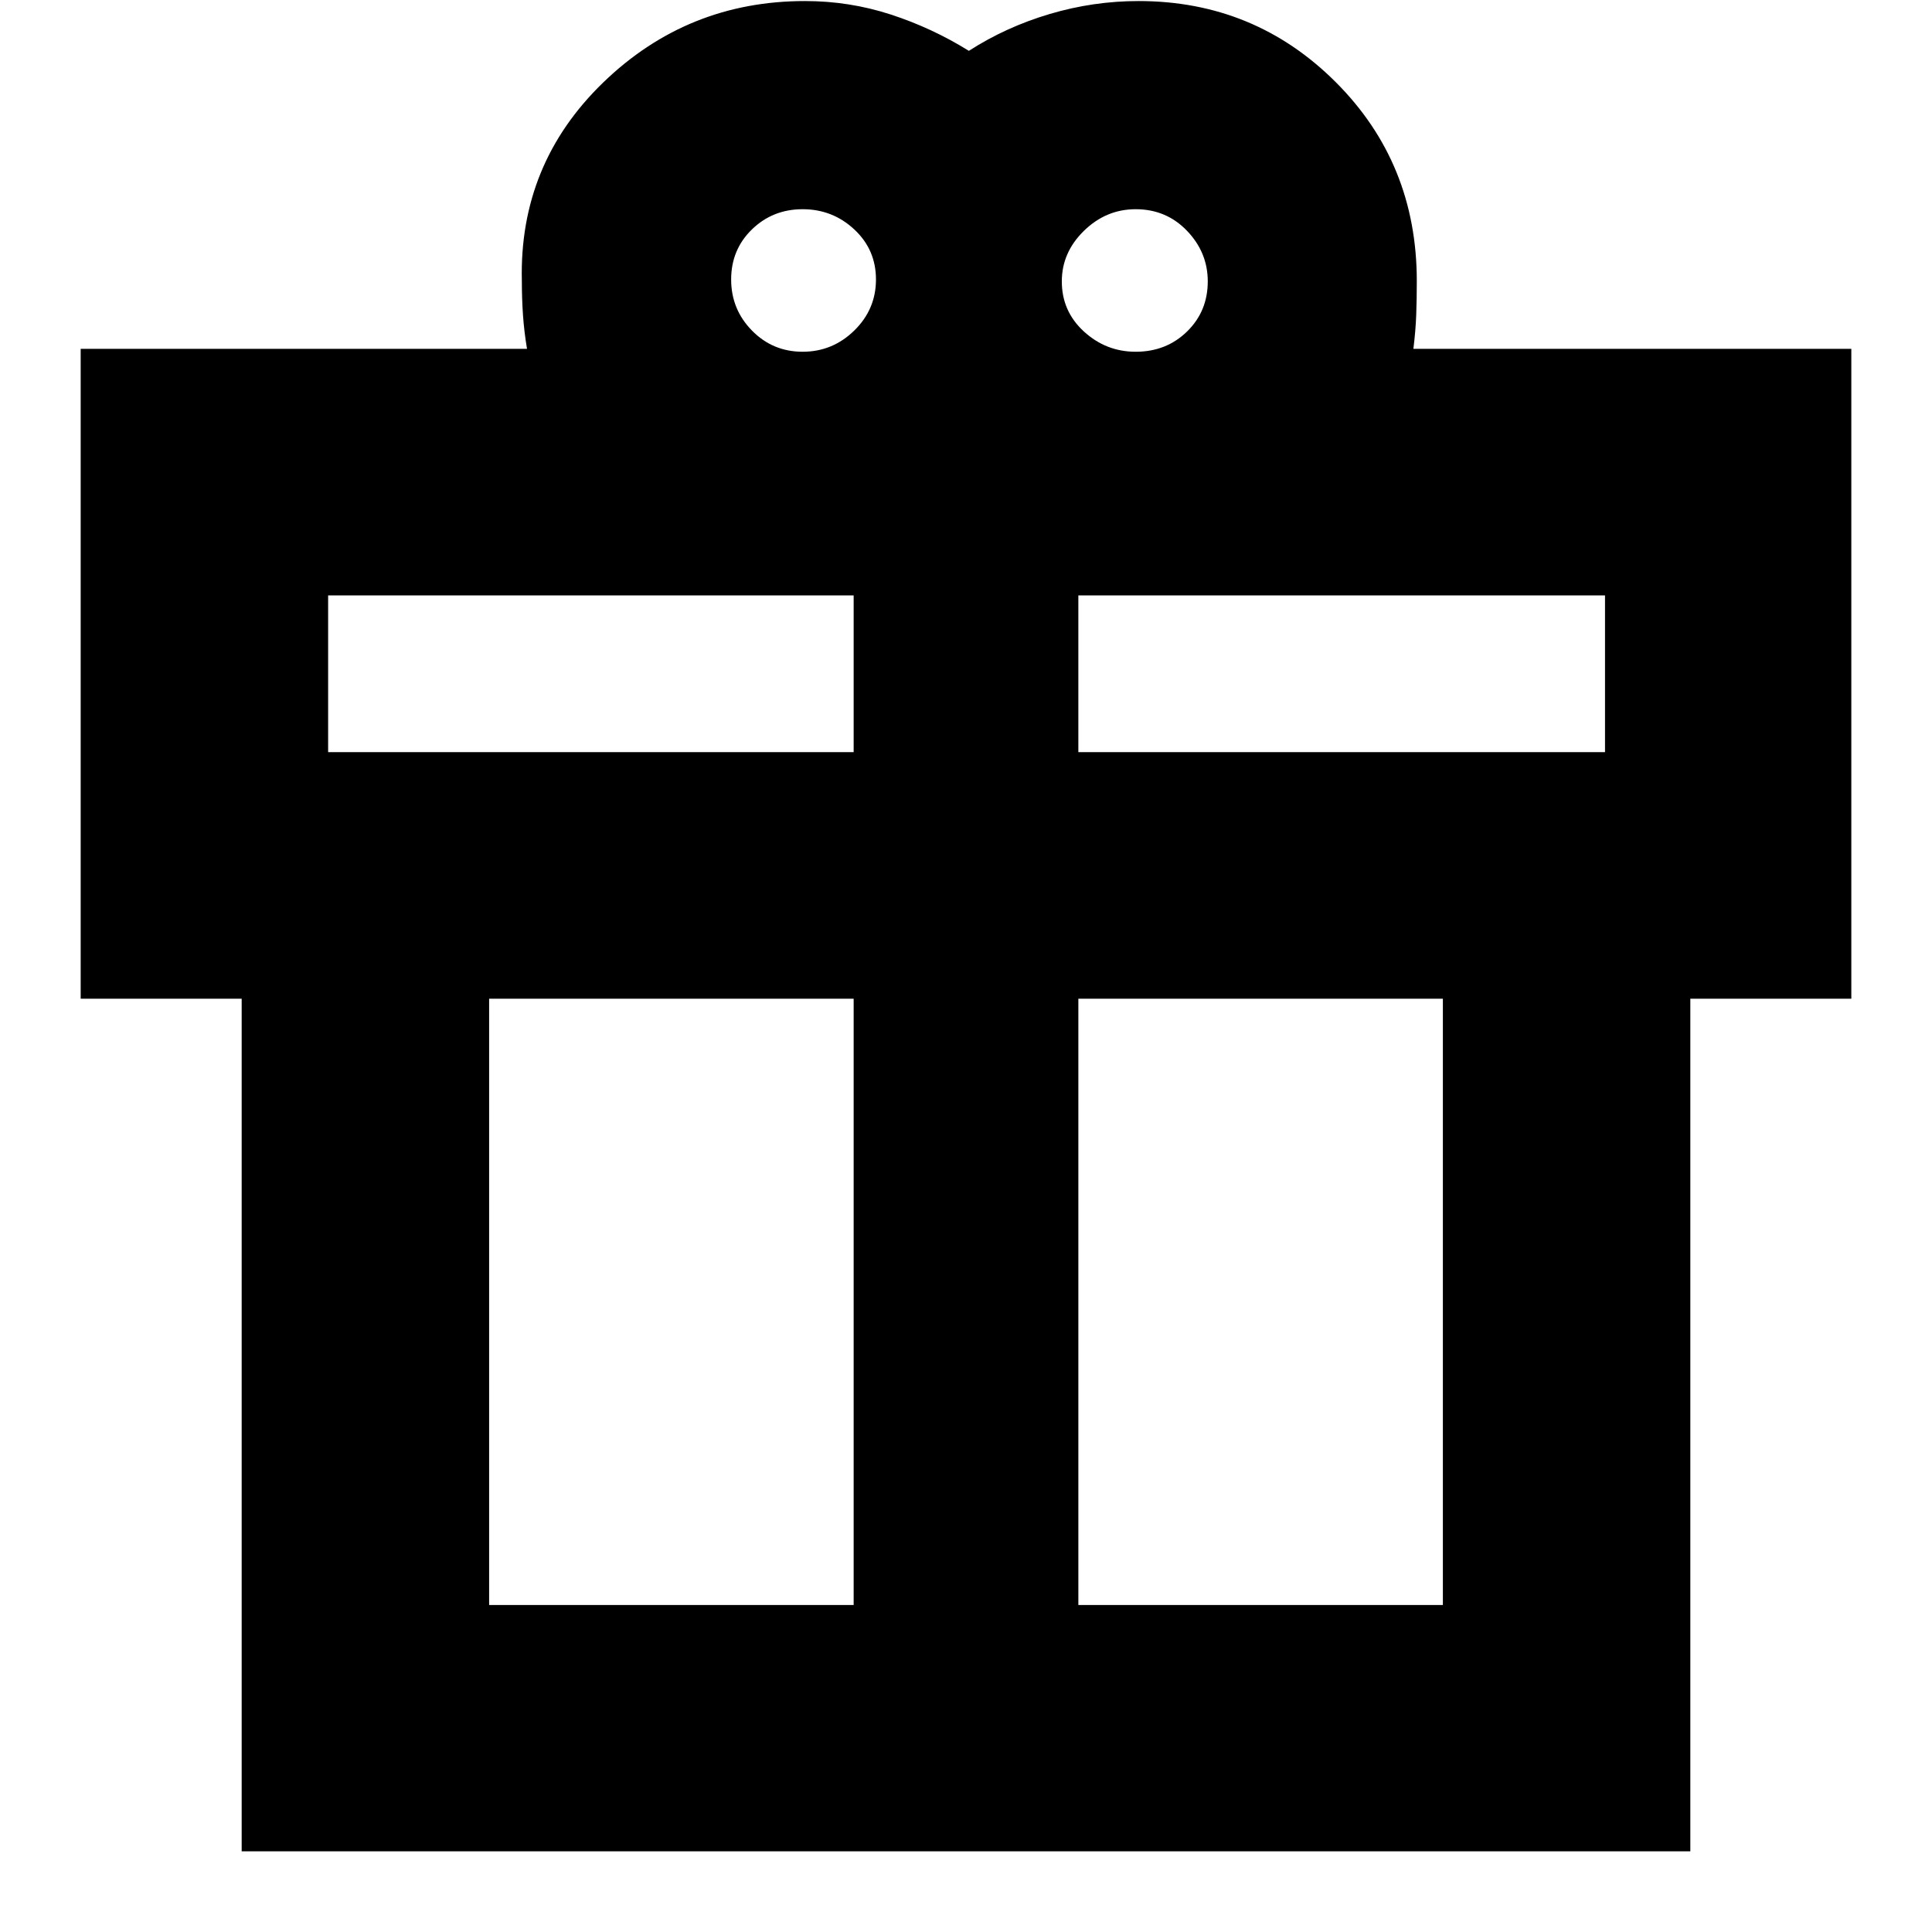 <svg xmlns="http://www.w3.org/2000/svg" height="24" viewBox="0 -960 960 960" width="24"><path d="M120.087-40.087v-423.651h-80v-322.914H261.87q-1.435-8.566-2-16.766-.566-8.201-.566-16.93-1.434-58.131 40.395-98.631 41.83-40.5 100.301-40.5 22 0 42.5 6.652 20.5 6.653 38.935 18.087 18.435-11.869 40.152-18.304 21.717-6.435 44.152-6.435 57.609 0 97.935 40.25T704-820.348q0 8.819-.283 16.696-.282 7.876-1.413 17h217.609v322.914h-80v423.651H120.087Zm444.235-815.957q-14.738 0-25.726 10.744-10.987 10.744-10.987 25.121 0 14.859 10.987 24.91 10.988 10.051 25.726 10.051 15.219 0 25.514-10.051 10.294-10.051 10.294-24.91 0-14.377-10.294-25.121-10.295-10.744-25.514-10.744Zm-201.018 34.911q0 14.838 10.331 25.376 10.33 10.539 25.195 10.539 14.866 0 25.648-10.539 10.783-10.538 10.783-25.376 0-14.837-10.783-24.874-10.782-10.037-25.648-10.037-14.865 0-25.195 10.037-10.331 10.037-10.331 24.874ZM163.044-664.13v77.87h261.13v-77.87h-261.13Zm261.13 501.651v-301.259h-181.13v301.259h181.13Zm111.652 0h181.13v-301.259h-181.13v301.259ZM797.521-586.26v-77.87H535.826v77.87h261.695Z"/></svg>